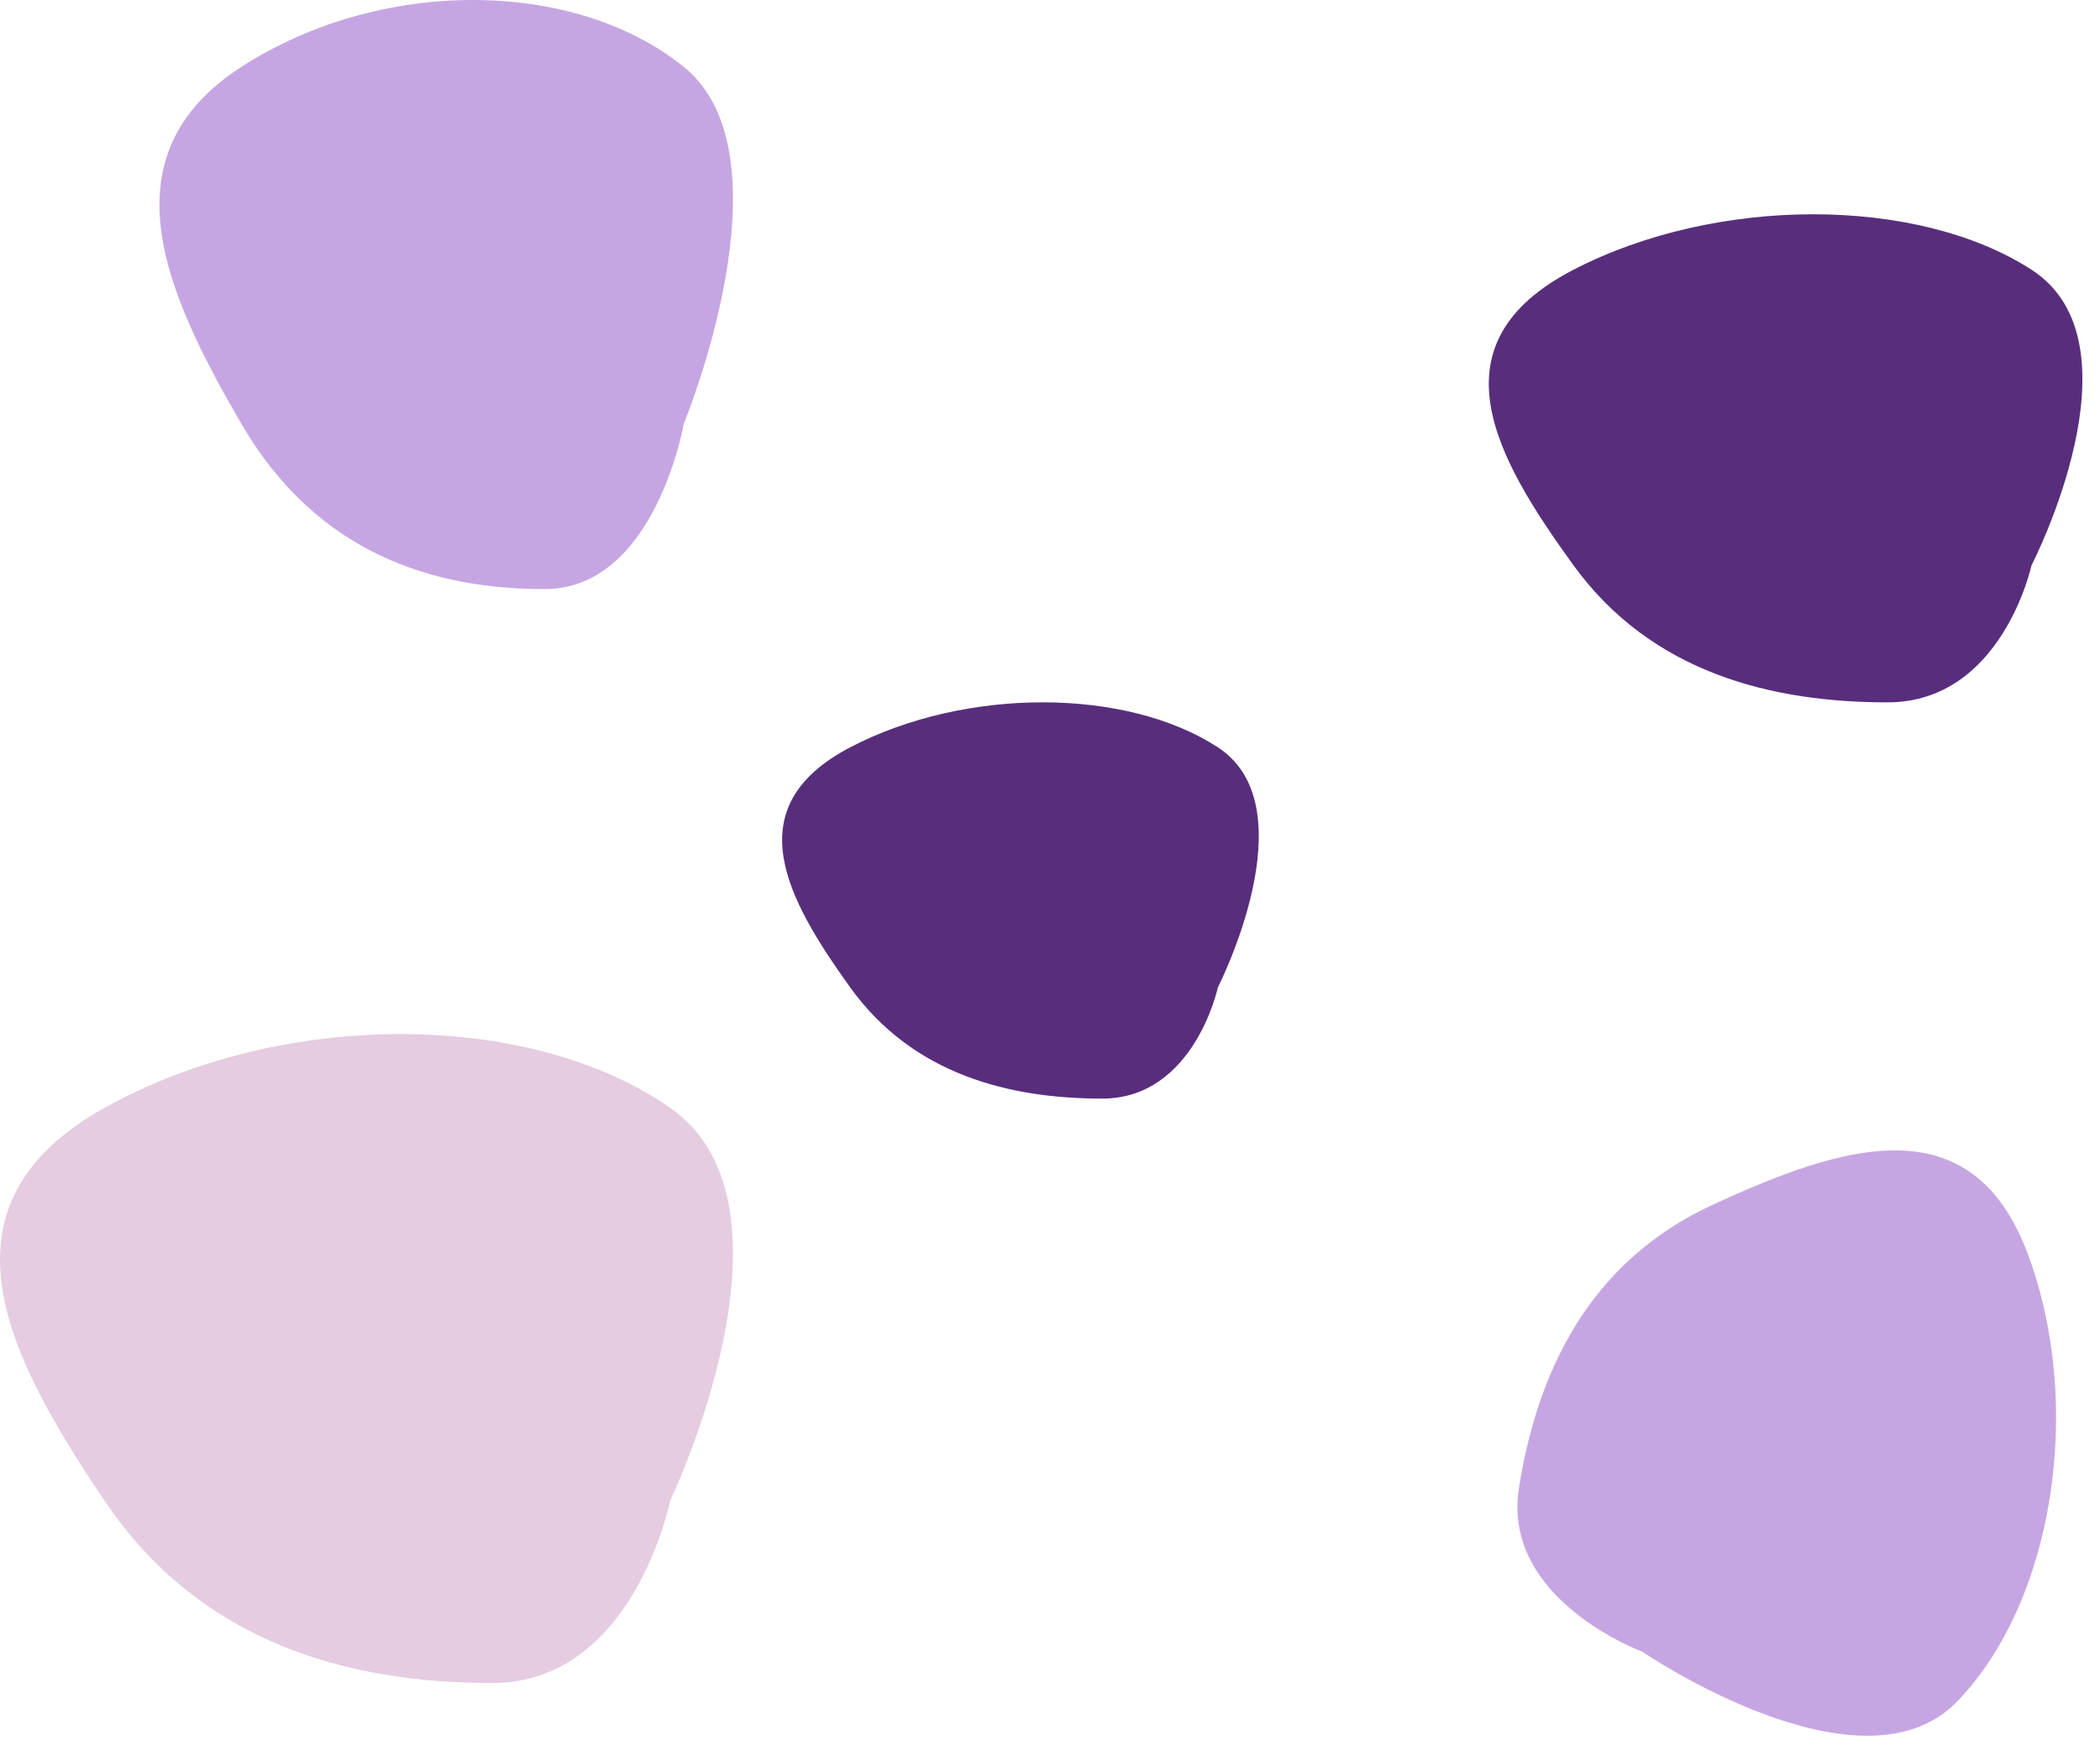 <svg xmlns="http://www.w3.org/2000/svg" width="91.291" height="76.561" viewBox="0 0 91.291 76.561">
  <g id="icone_cire" data-name="icone cire" transform="translate(-306.78 -1334.384)">
    <path id="Tracé_112" data-name="Tracé 112" d="M266.259,1379.548c-7.672,4.273-4.213,10.839,0,17.092s10.705,7.923,16.851,7.923,7.732-7.923,7.732-7.923,6.146-12.819,0-17.092S273.931,1375.275,266.259,1379.548Z" transform="translate(45.069 3.006)" fill="#e5cce0"/>
    <path id="Tracé_113" data-name="Tracé 113" d="M265.355,1378.939c-6.147,3.461-3.375,8.78,0,13.845s8.577,6.418,13.5,6.418,6.195-6.418,6.195-6.418,4.924-10.384,0-13.845S271.5,1375.478,265.355,1378.939Z" transform="translate(1798.41 1342.549) rotate(99)" fill="#c6a6e2"/>
    <path id="Tracé_114" data-name="Tracé 114" d="M265.27,1379.253c-6,3.879-3.3,9.839,0,15.515s8.377,7.192,13.186,7.192,6.05-7.192,6.05-7.192,4.809-11.636,0-15.515S271.273,1375.374,265.27,1379.253Z" transform="translate(52 -41.96)" fill="#c6a6e2"/>
    <path id="Tracé_115" data-name="Tracé 115" d="M265.395,1378.754c-6.213,3.214-3.412,8.151,0,12.855s8.67,5.958,13.648,5.958,6.262-5.958,6.262-5.958,4.977-9.641,0-12.855S271.608,1375.54,265.395,1378.754Z" transform="translate(109.789 -32.642)" fill="#582e7c"/>
    <path id="Tracé_116" data-name="Tracé 116" d="M264.669,1378.3c-4.989,2.609-2.74,6.618,0,10.436s6.962,4.838,10.958,4.838,5.028-4.838,5.028-4.838,4-7.827,0-10.436S269.658,1375.691,264.669,1378.3Z" transform="translate(79.069 -11.419)" fill="#582e7c"/>
  </g>
</svg>
